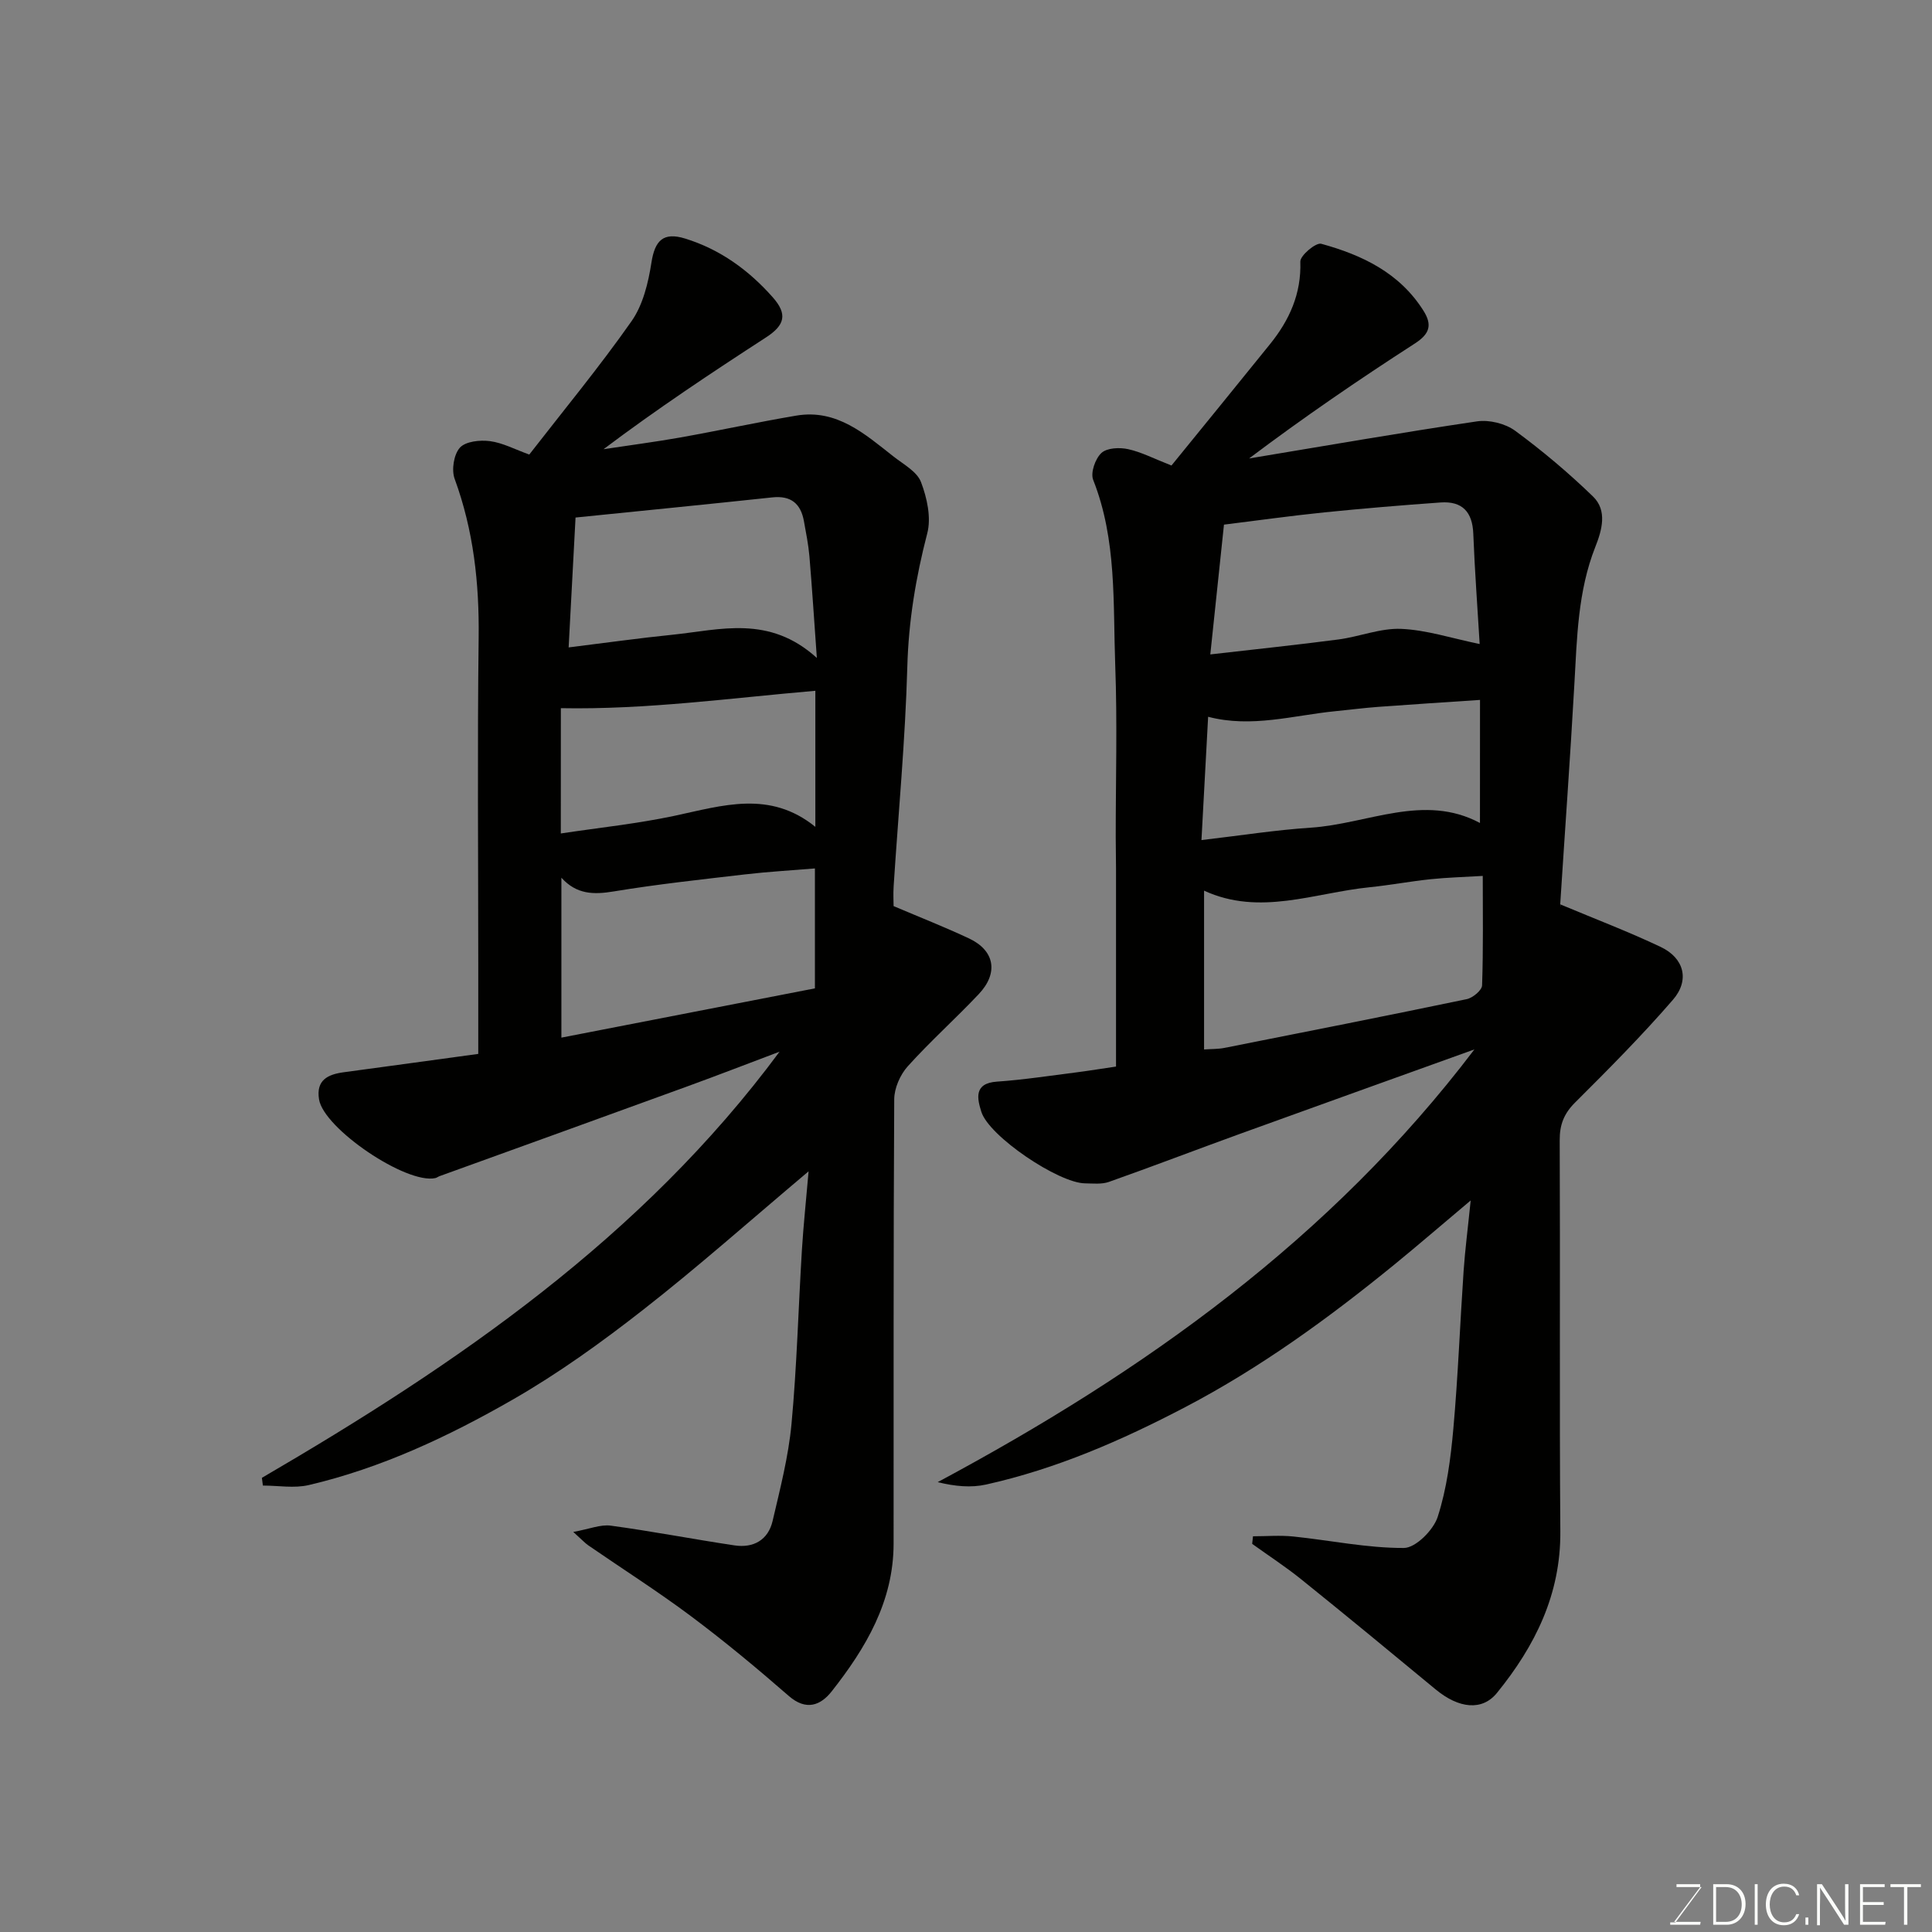 <svg enable-background="new 0 0 400 400" viewBox="0 0 400 400" xmlns="http://www.w3.org/2000/svg"><rect x="0" y="0" width="400" height="400" fill="#808080" stroke="none"/><path d="m231.06 220.82c0-13.87 0-27.43 0-41 0-2.17-.06-4.33-.06-6.5-.01-11.83.34-23.68-.1-35.49-.48-12.91.36-26.02-4.57-38.48-.58-1.48.43-4.38 1.7-5.56 1.14-1.07 3.76-1.19 5.52-.8 2.76.6 5.36 1.97 8.99 3.39 6.38-7.85 13.41-16.46 20.39-25.11 4.02-4.98 6.51-10.43 6.29-17.11-.04-1.26 3.22-3.99 4.32-3.69 8.46 2.32 16.22 6.01 21.16 13.84 1.86 2.94 1.34 4.8-1.76 6.8-11.63 7.5-23.06 15.32-34.33 23.81 15.72-2.61 31.43-5.35 47.19-7.68 2.52-.37 5.84.44 7.89 1.94 5.66 4.16 11.07 8.72 16.12 13.61 3.02 2.92 1.85 7 .48 10.45-3.63 9.2-3.79 18.86-4.34 28.51-.85 15.14-1.95 30.26-2.92 45.39-.03.46.17.93.01.1 7.47 3.13 14.27 5.71 20.82 8.83 4.82 2.3 6.03 6.86 2.49 10.94-6.4 7.39-13.31 14.35-20.24 21.25-2.31 2.3-3.21 4.59-3.19 7.82.12 27-.07 54 .13 80.99.1 13.02-5.23 23.71-13.12 33.43-3.06 3.77-7.89 3.25-12.69-.72-9.23-7.64-18.47-15.26-27.8-22.77-3.26-2.63-6.79-4.92-10.19-7.37.06-.52.11-1.05.17-1.57 2.79 0 5.61-.24 8.38.05 7.64.79 15.25 2.4 22.87 2.37 2.42-.01 6.11-3.71 6.99-6.44 1.88-5.83 2.69-12.1 3.24-18.25.97-10.84 1.38-21.73 2.12-32.59.3-4.42.88-8.83 1.47-14.67-5.97 5.02-10.85 9.23-15.83 13.3-13.57 11.06-27.67 21.32-43.25 29.48-13.18 6.9-26.71 12.8-41.26 16.04-3.11.69-6.45.38-10.01-.5 42.75-22.91 81.33-50.34 111.12-89.59-16.64 5.99-32.65 11.73-48.64 17.52-9.02 3.27-17.99 6.71-27.03 9.91-1.5.53-3.29.32-4.95.3-5.49-.06-19.89-9.74-21.47-14.83-.81-2.61-1.66-5.89 3.22-6.23 5.54-.38 11.04-1.24 16.56-1.93 2.89-.38 5.77-.85 8.11-1.19zm75.93-39.47c-3.95.24-7.38.32-10.78.68-4.22.44-8.4 1.23-12.61 1.66-11.45 1.15-22.77 6.03-34.31.71v32.88c1.58-.11 2.92-.07 4.2-.32 16.74-3.31 33.48-6.62 50.19-10.1 1.25-.26 3.14-1.84 3.17-2.85.26-7.6.14-15.21.14-22.66zm-56.41-45.86c9.66-1.11 18.13-1.99 26.56-3.1 4.35-.58 8.68-2.37 12.95-2.19 5.23.22 10.39 1.93 16.26 3.14-.44-7.43-1.02-15.12-1.32-22.83-.17-4.54-2.3-6.79-6.76-6.48-8.03.57-16.05 1.24-24.06 2.05-6.97.71-13.91 1.69-20.8 2.54-.89 8.59-1.8 17.17-2.83 26.87zm55.84 9.42c-7.68.52-14.38.94-21.09 1.44-2.95.22-5.88.6-8.82.89-8.73.86-17.38 3.52-26.38 1.16-.46 8.53-.91 16.9-1.38 25.53 8.06-.94 15.33-2.09 22.64-2.57 11.8-.78 23.41-7.18 35.02-.97.01-8.48.01-16.56.01-25.48z" fill="#010100"/><path d="m54.22 305.97c40.43-23.57 78.71-49.77 107.18-88.23-6.32 2.38-12.63 4.83-18.97 7.14-17.12 6.24-34.26 12.42-51.4 18.62-.31.11-.59.34-.9.41-6.01 1.32-23.12-10.25-24.08-16.31-.64-4.01 1.85-5.17 5.17-5.61 9.19-1.23 18.37-2.51 27.8-3.79 0-6.54 0-12.36 0-18.17 0-22.67-.2-45.33.08-67.99.14-11.31-1.06-22.23-4.97-32.9-.68-1.85-.18-5.04 1.08-6.45 1.18-1.31 4.16-1.63 6.22-1.36 2.66.35 5.2 1.72 8.15 2.78 7.11-9.16 14.52-18.13 21.18-27.62 2.36-3.37 3.46-7.93 4.11-12.11.71-4.59 2.45-6.39 6.98-4.99 7.25 2.24 13.18 6.55 18.15 12.17 3.09 3.5 2.49 5.76-1.38 8.28-11.35 7.36-22.61 14.84-33.66 23.16 5.29-.8 10.59-1.49 15.86-2.42 8.02-1.43 15.99-3.17 24.03-4.53 8.41-1.42 14.21 3.81 20.15 8.47 2.06 1.62 4.85 3.11 5.68 5.28 1.25 3.27 2.15 7.37 1.3 10.62-2.37 9.11-3.87 18.16-4.13 27.62-.42 15.15-1.85 30.28-2.83 45.42-.11 1.64-.01 3.29-.01 4.14 5.6 2.38 10.7 4.38 15.65 6.71 5.29 2.5 6.11 7.14 1.98 11.51-4.8 5.09-10.04 9.77-14.71 14.96-1.56 1.74-2.78 4.51-2.79 6.82-.18 30.66-.11 61.33-.13 91.99-.01 11.96-5.75 21.61-12.81 30.58-2.28 2.9-5.27 4.11-8.89.96-6.55-5.71-13.24-11.27-20.19-16.47-6.92-5.18-14.23-9.82-21.35-14.73-.65-.45-1.19-1.06-3.08-2.76 3.36-.6 5.65-1.59 7.77-1.3 8.57 1.16 17.07 2.81 25.63 4.09 3.91.58 6.95-1.12 7.87-5.06 1.55-6.64 3.28-13.31 3.91-20.07 1.12-11.99 1.42-24.06 2.16-36.09.31-5 .84-9.98 1.38-16.23-12.16 10.24-22.94 19.83-34.29 28.69-8.6 6.73-17.55 13.17-27.01 18.6-13.27 7.61-27.17 14.15-42.2 17.67-3 .7-6.31.1-9.48.1-.07-.53-.14-1.06-.21-1.6zm114.5-101.34c0-8.12 0-16.18 0-24.83-5.03.42-9.74.68-14.43 1.23-9.09 1.06-18.2 2.04-27.22 3.53-4.15.69-7.7.64-10.84-2.84v33.11c17.61-3.43 34.98-6.8 52.49-10.2zm.4-68.41c-.58-8.06-.99-14.57-1.54-21.06-.21-2.43-.7-4.83-1.13-7.23-.65-3.65-2.68-5.37-6.56-4.95-13.5 1.44-27.01 2.78-40.73 4.17-.48 9.06-.95 17.74-1.43 26.89 7.69-.95 14.61-1.93 21.55-2.63 9.81-1.01 19.95-4.16 29.84 4.81zm-53.01 36.34c8.09-1.22 15.91-2.03 23.56-3.66 9.91-2.11 19.7-5.36 29.14 2.29 0-10.18 0-19.42 0-28.17-17.62 1.51-35.01 3.93-52.69 3.6-.01 8.01-.01 16.8-.01 25.94z" fill="#010100"/><g fill="#fbfcfa"><path d="m346.9 398 5.4-7.3h-5.2v-.6h4.9v.6l-5.4 7.2h5.5l-.1.6h-6.2v-.5z"/><path d="m354.7 390.1h2.8c2.3 0 3.9 1.6 3.9 4.1s-1.6 4.3-3.9 4.3h-2.8zm.6 7.8h2c2.2 0 3.3-1.6 3.3-3.6 0-1.8-1-3.6-3.3-3.6h-2z"/><path d="m363.9 390.1v8.4h-.6v-8.4z"/><path d="m372.5 396.3c-.4 1.3-1.4 2.3-3.2 2.3-2.4 0-3.7-1.9-3.7-4.3 0-2.3 1.2-4.3 3.7-4.3 1.8 0 2.9 1 3.2 2.4h-.6c-.4-1.1-1.1-1.8-2.5-1.8-2.1 0-3 1.9-3 3.7s.9 3.7 3 3.7c1.4 0 2.1-.7 2.5-1.7z"/><path d="m373.8 398.5v-1.5h.6v1.5z"/><path d="m376.2 398.5v-8.4h1c1.3 2 4.4 6.6 4.9 7.6-.1-1.2-.1-2.4-.1-3.8v-3.8h.7v8.4h-.9c-1.2-1.9-4.4-6.8-5-7.7.1 1.1 0 2.3 0 3.9v3.9h-.6z"/><path d="m390 394.4h-4.3v3.5h4.7l-.1.6h-5.2v-8.4h5.1v.6h-4.5v3.1h4.3z"/><path d="m394.2 390.7h-2.8v-.6h6.3v.6h-2.8v7.8h-.7z"/></g></svg>